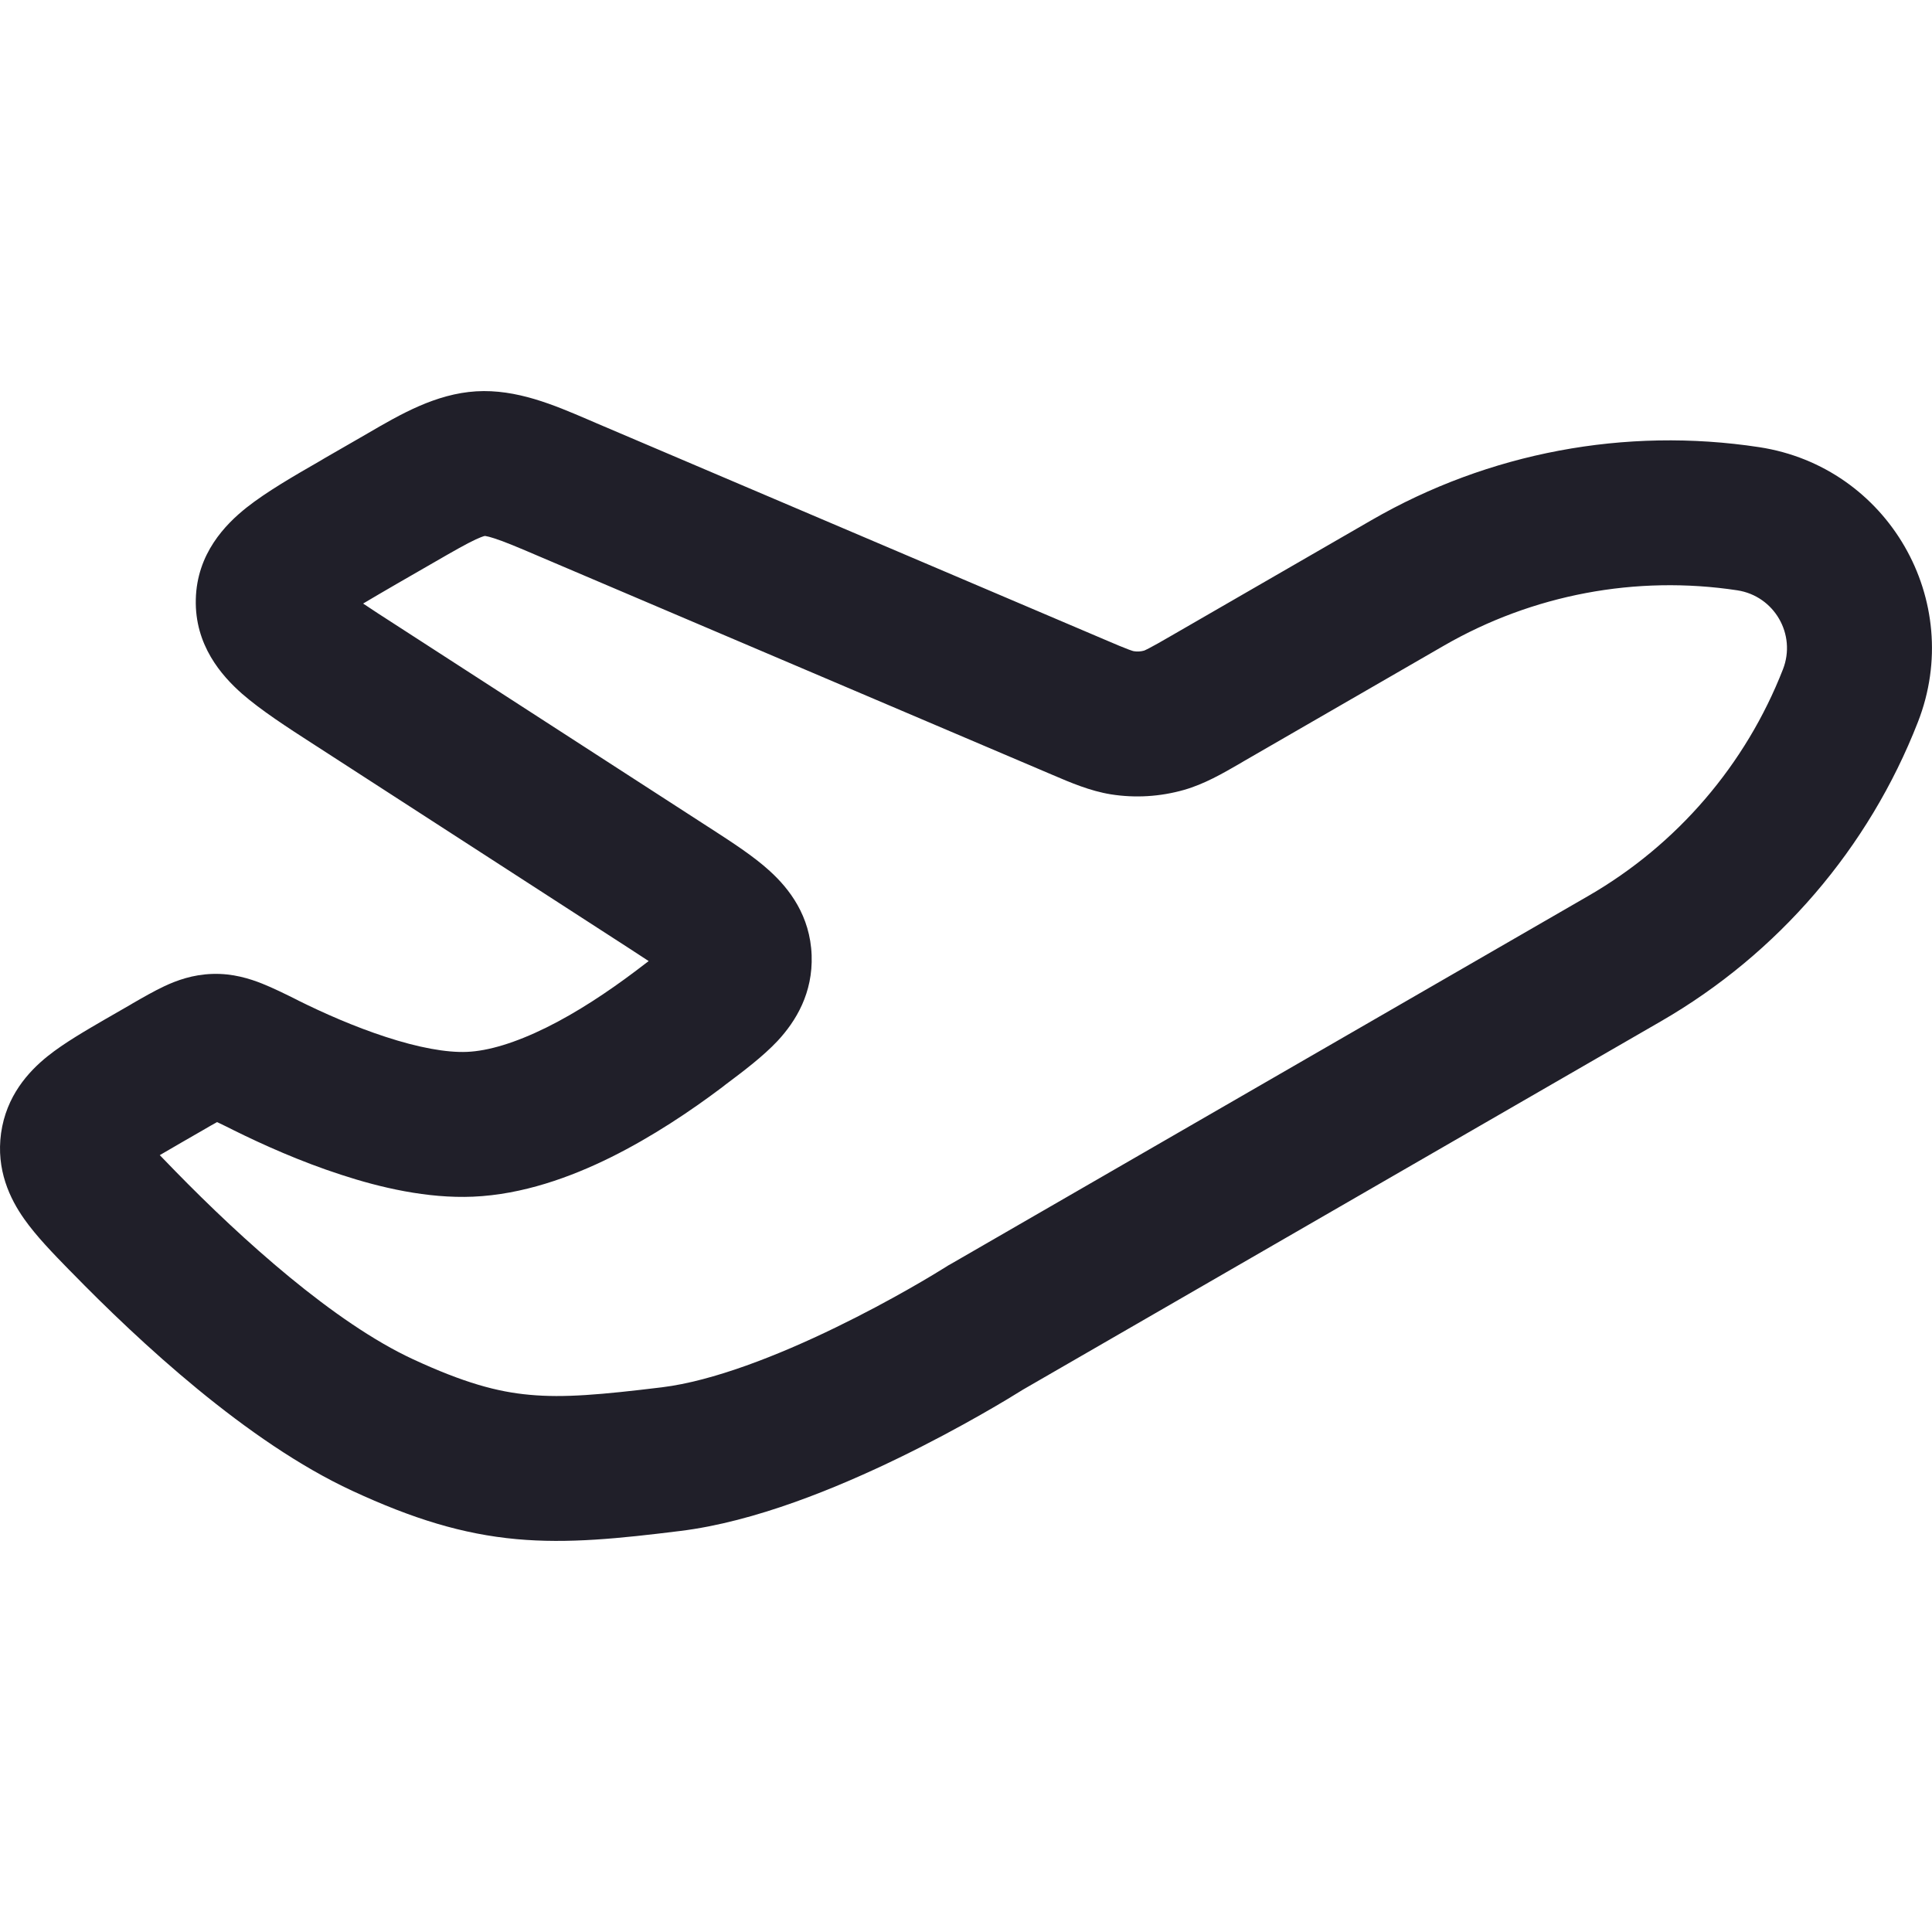 <svg width="20" height="20" viewBox="0 0 20 20" fill="none" xmlns="http://www.w3.org/2000/svg">
<path fill-rule="evenodd" clip-rule="evenodd" d="M4.925 5.584C4.827 5.63 4.7 5.702 4.477 5.831L4.109 6.043C3.972 6.123 3.857 6.189 3.759 6.248C3.854 6.312 3.965 6.384 4.099 6.47L7.33 8.559C7.342 8.567 7.354 8.575 7.366 8.582C7.574 8.717 7.801 8.863 7.968 9.016C8.173 9.202 8.387 9.482 8.402 9.888C8.416 10.279 8.241 10.569 8.05 10.775C7.898 10.937 7.692 11.092 7.509 11.229C7.498 11.238 7.487 11.246 7.476 11.255C7.148 11.502 6.751 11.768 6.324 11.98C5.904 12.188 5.409 12.366 4.897 12.388C4.424 12.408 3.936 12.294 3.528 12.16C3.109 12.024 2.72 11.849 2.427 11.704C2.357 11.669 2.303 11.642 2.256 11.62C2.253 11.618 2.25 11.617 2.247 11.616C2.208 11.637 2.163 11.663 2.105 11.697L1.881 11.826C1.793 11.877 1.719 11.92 1.654 11.958C1.7 12.006 1.753 12.06 1.815 12.124C2.505 12.831 3.459 13.693 4.278 14.072C4.801 14.314 5.147 14.409 5.483 14.439C5.837 14.472 6.221 14.438 6.855 14.361C7.379 14.296 8.047 14.036 8.653 13.741C9.242 13.455 9.7 13.173 9.784 13.12C9.788 13.117 9.795 13.113 9.802 13.109C9.806 13.106 9.81 13.104 9.814 13.101C9.824 13.095 9.834 13.089 9.841 13.086L16.443 9.274C17.361 8.744 18.071 7.917 18.457 6.929C18.598 6.568 18.368 6.17 17.985 6.111C16.937 5.952 15.865 6.154 14.947 6.684L12.879 7.878C12.864 7.886 12.85 7.895 12.835 7.904C12.657 8.007 12.467 8.117 12.257 8.177C12.011 8.247 11.753 8.263 11.5 8.223C11.284 8.188 11.083 8.102 10.894 8.021C10.878 8.014 10.863 8.008 10.847 8.001L5.592 5.764C5.354 5.662 5.22 5.606 5.117 5.573C5.071 5.558 5.045 5.552 5.031 5.55C5.025 5.549 5.021 5.548 5.021 5.548L5.019 5.548L5.018 5.549C5.018 5.549 5.013 5.549 5.007 5.551C4.994 5.555 4.969 5.564 4.925 5.584ZM3.81 4.484C4.146 4.288 4.51 4.077 4.929 4.051C5.347 4.026 5.734 4.192 6.091 4.345C6.12 4.358 6.15 4.371 6.179 4.383L11.435 6.621C11.559 6.674 11.63 6.704 11.684 6.724C11.718 6.737 11.732 6.74 11.736 6.741C11.772 6.747 11.809 6.745 11.844 6.735C11.848 6.733 11.862 6.728 11.894 6.711C11.945 6.685 12.011 6.647 12.129 6.579L14.197 5.385C15.41 4.684 16.826 4.418 18.211 4.629C19.544 4.832 20.345 6.219 19.854 7.475C19.345 8.78 18.406 9.873 17.193 10.573L10.587 14.387L10.579 14.392C10.471 14.46 9.963 14.772 9.309 15.09C8.671 15.4 7.818 15.754 7.038 15.849C6.415 15.926 5.881 15.982 5.346 15.933C4.79 15.882 4.273 15.723 3.647 15.433C2.556 14.928 1.436 13.884 0.741 13.171C0.732 13.162 0.723 13.152 0.713 13.143C0.552 12.978 0.376 12.797 0.252 12.621C0.101 12.408 -0.041 12.109 0.011 11.731C0.065 11.346 0.292 11.095 0.494 10.933C0.664 10.797 0.888 10.668 1.096 10.547C1.108 10.541 1.119 10.534 1.131 10.527L1.355 10.398C1.361 10.395 1.367 10.391 1.373 10.387C1.479 10.326 1.597 10.258 1.704 10.208C1.828 10.15 1.995 10.088 2.199 10.082C2.41 10.075 2.587 10.132 2.713 10.182C2.826 10.227 2.954 10.29 3.074 10.35C3.081 10.354 3.087 10.357 3.093 10.36C3.347 10.486 3.667 10.628 3.993 10.734C4.329 10.844 4.62 10.898 4.834 10.889C5.054 10.88 5.334 10.796 5.658 10.636C5.975 10.479 6.291 10.269 6.573 10.057C6.626 10.017 6.673 9.981 6.715 9.949C6.658 9.911 6.592 9.868 6.516 9.819L3.284 7.729C3.271 7.721 3.258 7.713 3.245 7.704C2.972 7.528 2.701 7.352 2.505 7.181C2.293 6.994 2.015 6.678 2.027 6.204C2.038 5.731 2.332 5.429 2.554 5.253C2.758 5.092 3.037 4.93 3.319 4.768C3.333 4.76 3.346 4.752 3.359 4.744L3.727 4.532C3.755 4.516 3.782 4.5 3.81 4.484Z" fill="#201F29"></path>
</svg>